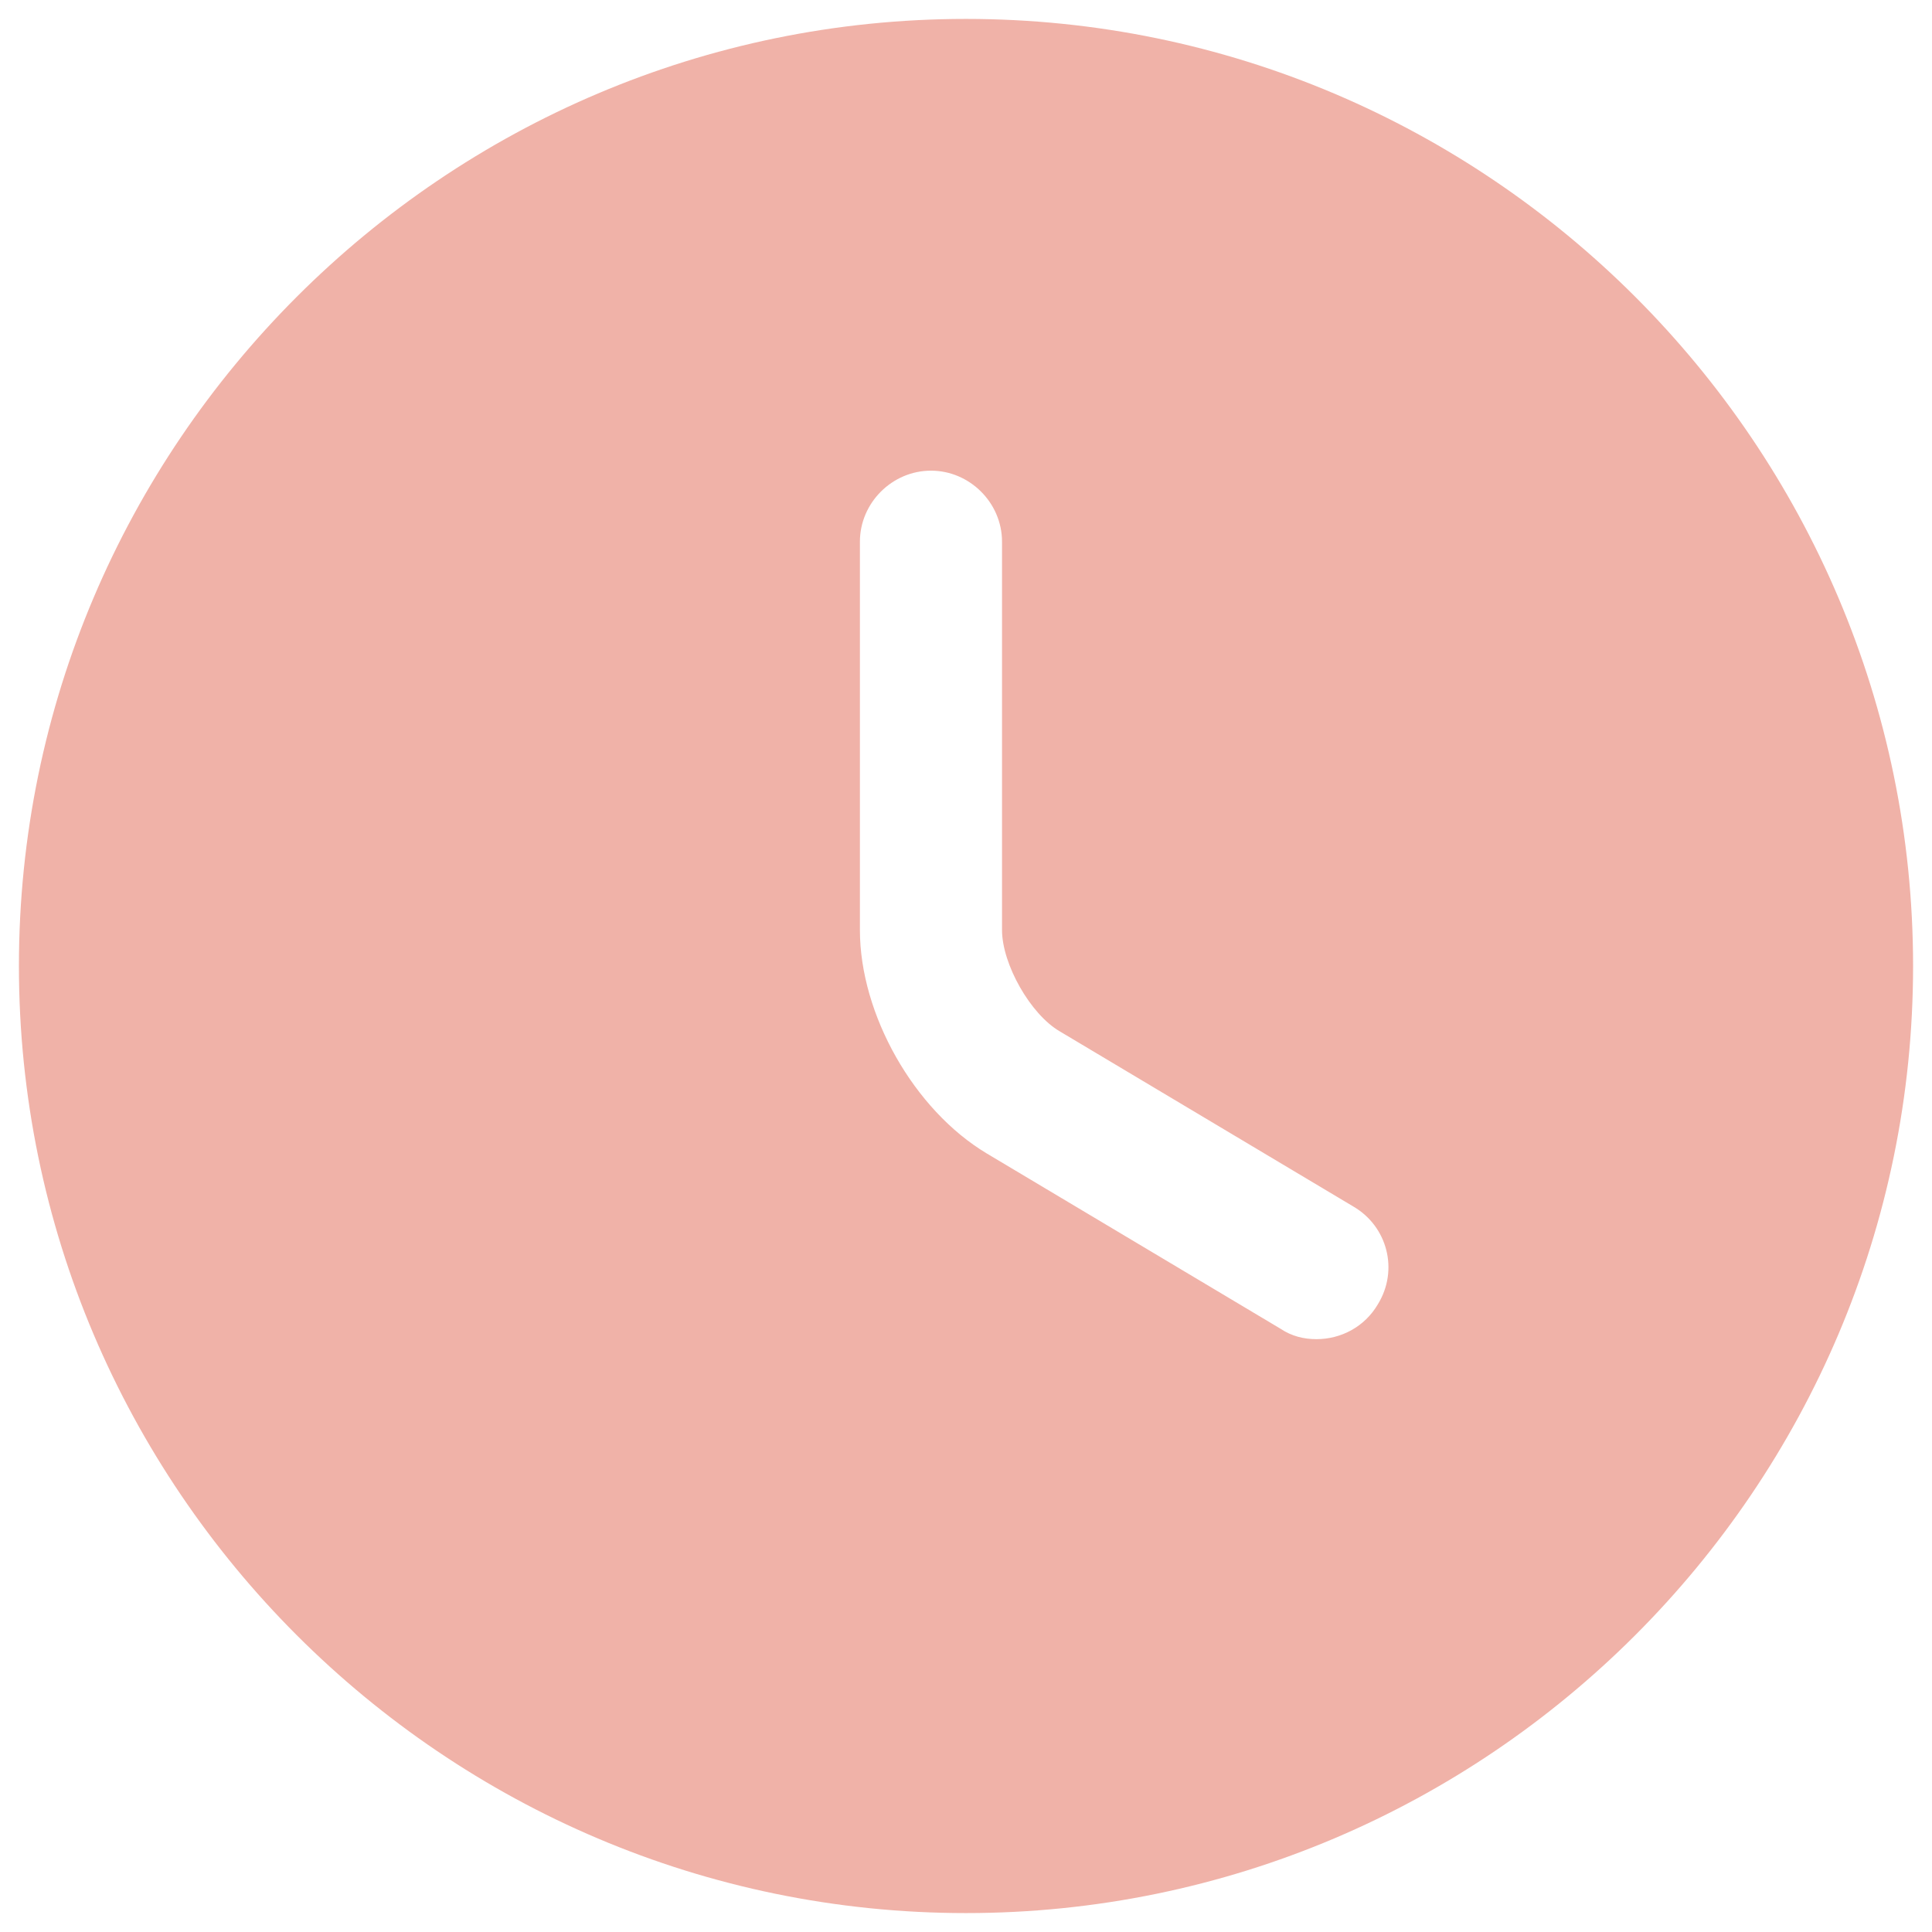 <svg width="34" height="34" viewBox="0 0 34 34" fill="none" xmlns="http://www.w3.org/2000/svg">
<path d="M17 0.333C7.817 0.333 0.333 7.817 0.333 17C0.333 26.183 7.817 33.667 17 33.667C26.183 33.667 33.667 26.183 33.667 17C33.667 7.817 26.183 0.333 17 0.333ZM24.25 22.95C24.017 23.35 23.6 23.567 23.167 23.567C22.95 23.567 22.733 23.517 22.534 23.383L17.367 20.3C16.084 19.533 15.133 17.85 15.133 16.367V9.533C15.133 8.85 15.7 8.283 16.384 8.283C17.067 8.283 17.634 8.85 17.634 9.533V16.367C17.634 16.967 18.134 17.85 18.65 18.15L23.817 21.233C24.417 21.583 24.617 22.35 24.25 22.95Z" fill="#F0B2A8"/>
</svg>
